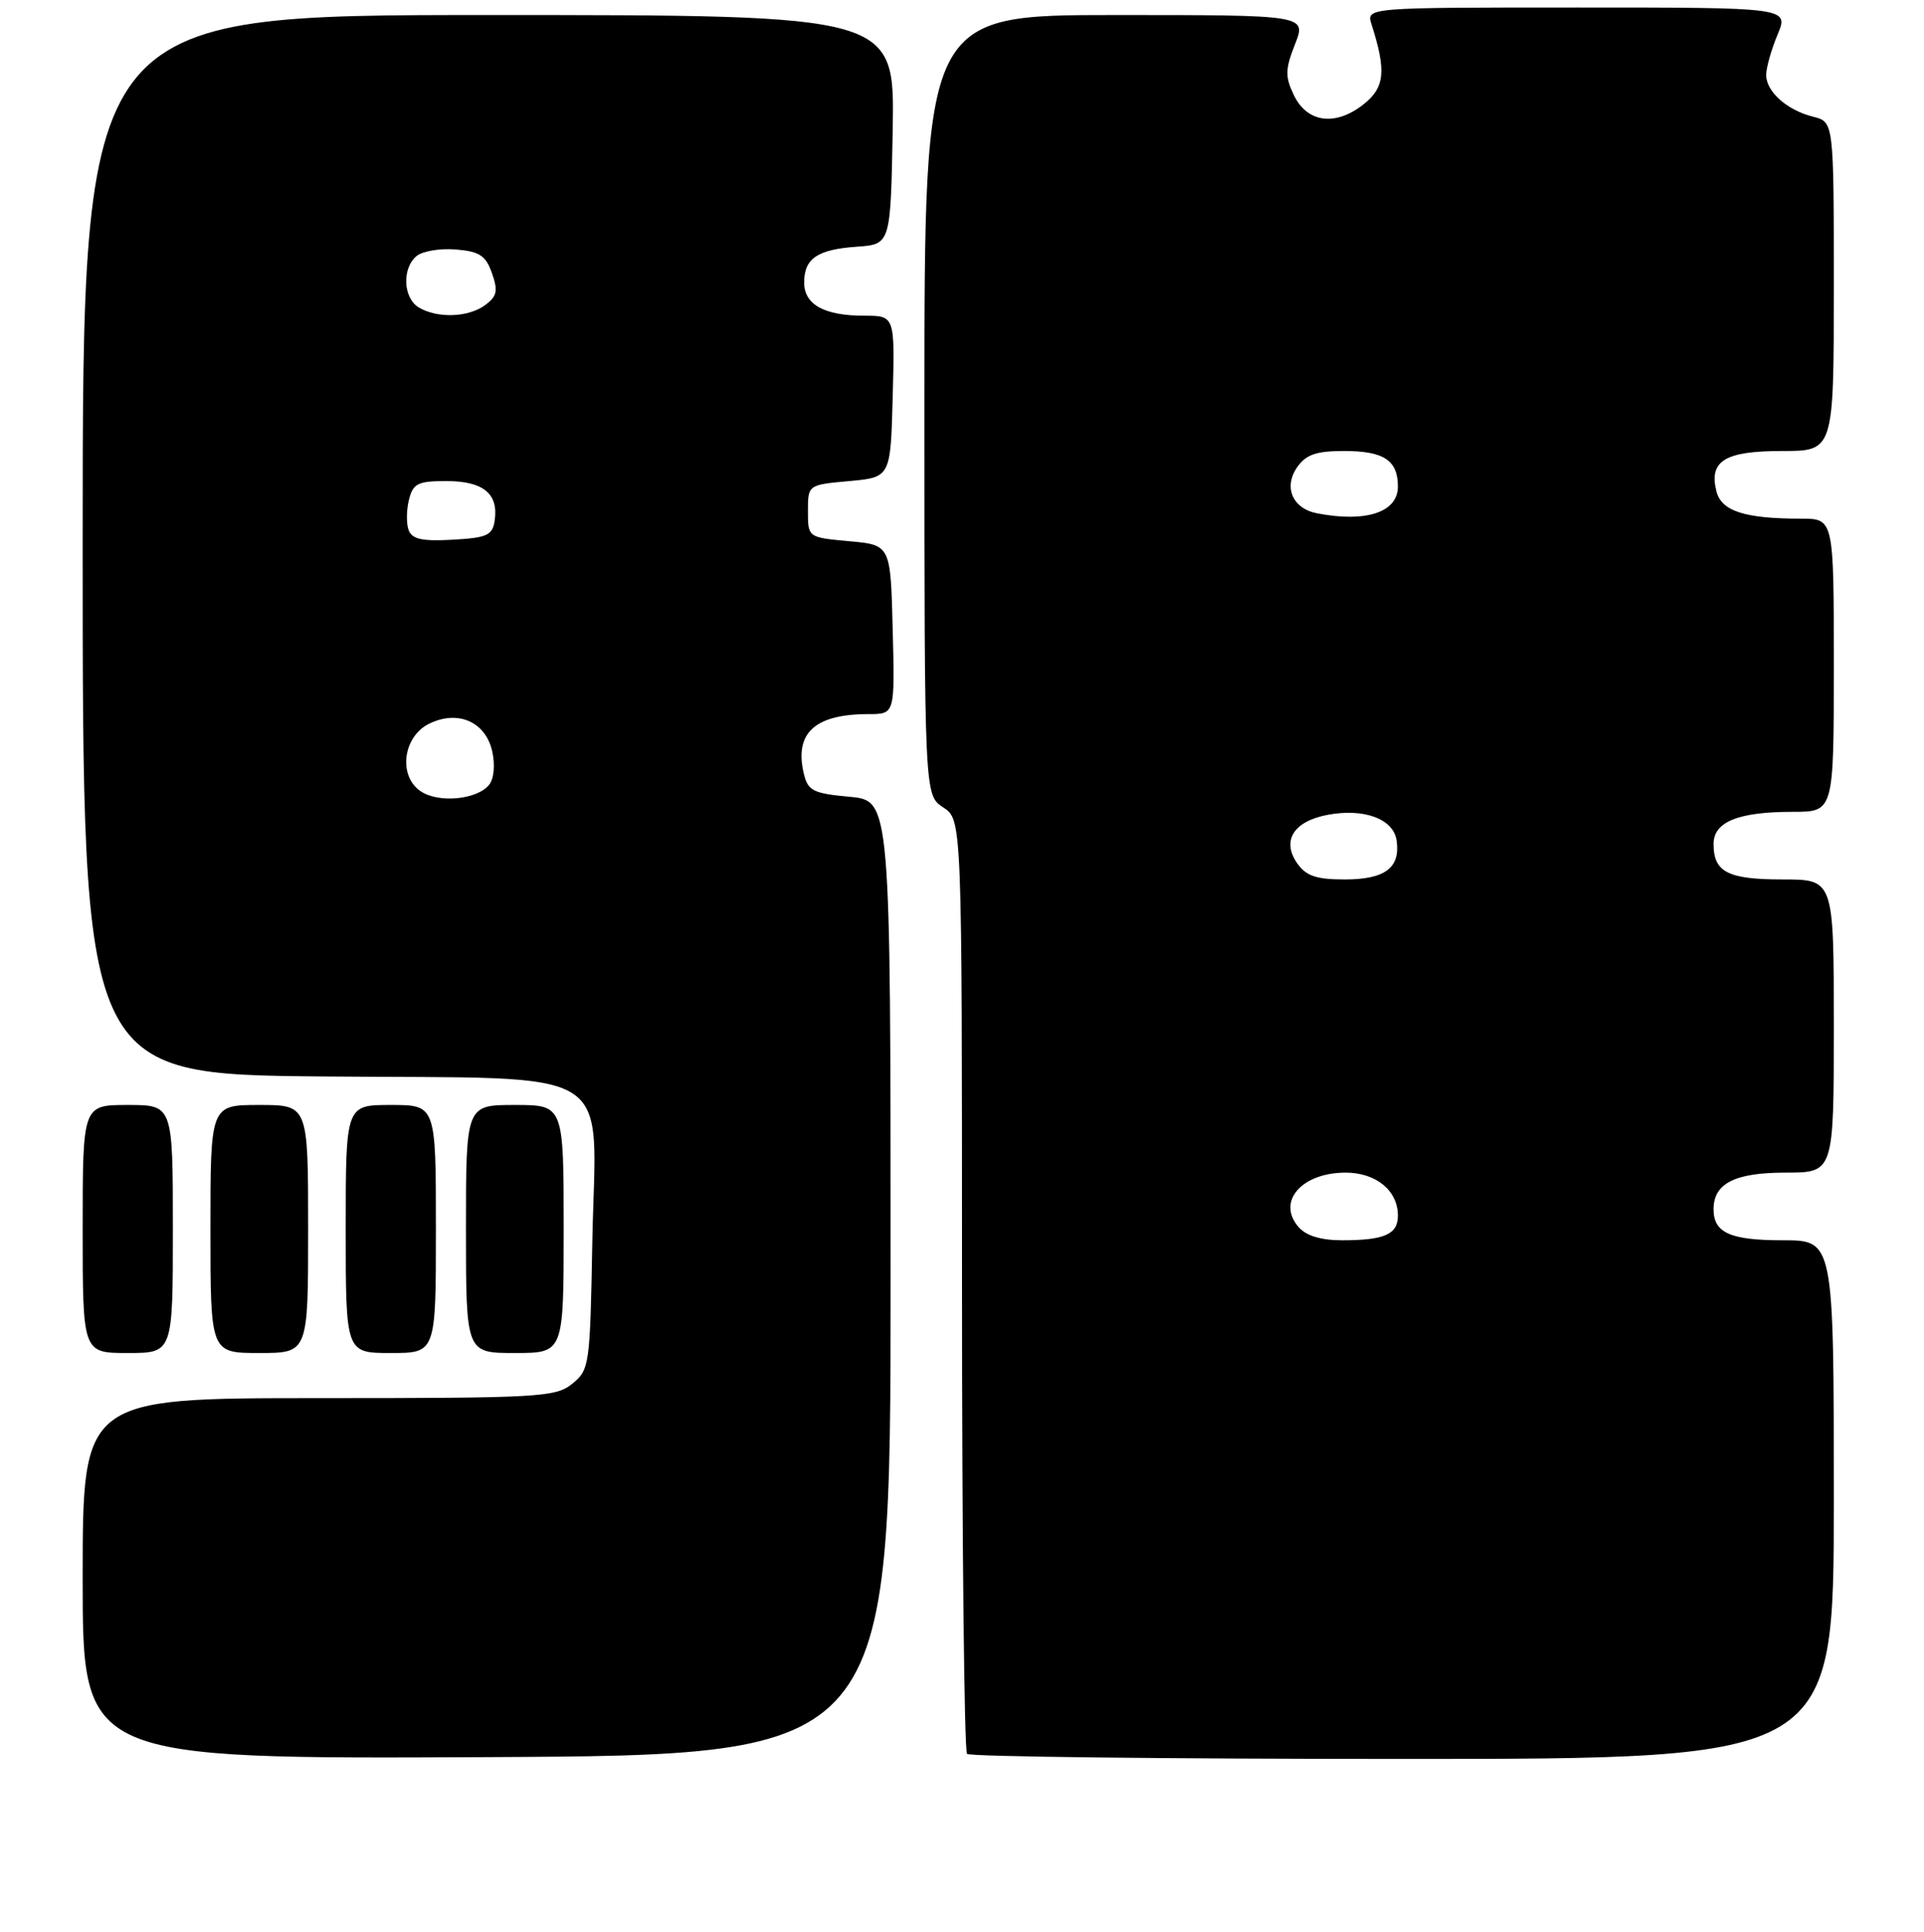 <?xml version="1.0" encoding="UTF-8" standalone="no"?>
<!DOCTYPE svg PUBLIC "-//W3C//DTD SVG 1.1//EN" "http://www.w3.org/Graphics/SVG/1.1/DTD/svg11.dtd" >
<svg xmlns="http://www.w3.org/2000/svg" xmlns:xlink="http://www.w3.org/1999/xlink" version="1.1" viewBox="0 0 256 257">
 <g >
 <path fill="currentColor"
d=" M 118.50 170.00 C 118.50 106.50 118.50 106.50 113.04 106.00 C 108.23 105.56 107.51 105.20 106.97 103.00 C 105.64 97.53 108.38 95.00 115.60 95.00 C 119.07 95.00 119.07 95.00 118.78 83.75 C 118.50 72.50 118.50 72.50 113.00 72.00 C 107.50 71.50 107.50 71.50 107.50 68.00 C 107.50 64.50 107.50 64.50 113.00 64.00 C 118.50 63.50 118.50 63.50 118.78 52.75 C 119.07 42.00 119.07 42.00 114.97 42.00 C 109.67 42.00 107.00 40.52 107.00 37.59 C 107.00 34.38 108.75 33.19 114.02 32.82 C 118.50 32.50 118.50 32.50 118.78 17.25 C 119.05 2.00 119.05 2.00 65.03 2.00 C 11.00 2.00 11.00 2.00 11.00 72.46 C 11.00 142.92 11.00 142.92 43.09 143.21 C 82.95 143.57 79.26 141.29 78.81 165.28 C 78.51 181.66 78.43 182.24 76.14 184.09 C 73.93 185.88 71.79 186.00 42.39 186.00 C 11.00 186.00 11.00 186.00 11.00 210.01 C 11.00 234.02 11.00 234.02 64.75 233.76 C 118.50 233.50 118.50 233.50 118.50 170.00 Z  M 244.00 199.50 C 244.00 165.00 244.00 165.00 237.20 165.00 C 230.22 165.00 228.00 164.01 228.00 160.87 C 228.00 157.44 230.82 156.00 237.57 156.00 C 244.00 156.00 244.00 156.00 244.00 136.50 C 244.00 117.00 244.00 117.00 237.20 117.00 C 229.89 117.00 228.00 116.03 228.00 112.28 C 228.00 109.33 231.28 108.00 238.57 108.00 C 244.00 108.00 244.00 108.00 244.00 88.50 C 244.00 69.00 244.00 69.00 239.62 69.00 C 232.14 69.00 229.04 68.00 228.38 65.36 C 227.36 61.31 229.49 60.00 237.12 60.00 C 244.00 60.00 244.00 60.00 244.00 38.11 C 244.00 16.22 244.00 16.22 241.25 15.53 C 237.77 14.66 235.00 12.20 235.00 9.97 C 235.00 9.02 235.68 6.61 236.51 4.62 C 238.03 1.00 238.03 1.00 209.90 1.00 C 181.77 1.00 181.77 1.00 182.49 3.25 C 184.48 9.47 184.26 11.65 181.40 13.90 C 177.66 16.84 173.91 16.33 172.15 12.64 C 170.98 10.19 171.00 9.22 172.31 5.89 C 173.84 2.00 173.84 2.00 148.42 2.00 C 123.00 2.00 123.00 2.00 123.00 53.88 C 123.00 105.77 123.00 105.77 125.50 107.41 C 128.00 109.05 128.00 109.05 128.00 170.86 C 128.00 204.85 128.30 232.97 128.67 233.33 C 129.03 233.70 155.13 234.00 186.67 234.00 C 244.00 234.00 244.00 234.00 244.00 199.50 Z  M 23.00 163.50 C 23.00 147.00 23.00 147.00 17.00 147.00 C 11.00 147.00 11.00 147.00 11.00 163.50 C 11.00 180.00 11.00 180.00 17.00 180.00 C 23.00 180.00 23.00 180.00 23.00 163.50 Z  M 41.00 163.50 C 41.00 147.00 41.00 147.00 34.50 147.00 C 28.00 147.00 28.00 147.00 28.00 163.50 C 28.00 180.00 28.00 180.00 34.50 180.00 C 41.00 180.00 41.00 180.00 41.00 163.50 Z  M 58.00 163.50 C 58.00 147.00 58.00 147.00 52.00 147.00 C 46.00 147.00 46.00 147.00 46.00 163.50 C 46.00 180.00 46.00 180.00 52.00 180.00 C 58.00 180.00 58.00 180.00 58.00 163.50 Z  M 75.00 163.50 C 75.00 147.00 75.00 147.00 68.50 147.00 C 62.00 147.00 62.00 147.00 62.00 163.50 C 62.00 180.00 62.00 180.00 68.50 180.00 C 75.00 180.00 75.00 180.00 75.00 163.50 Z  M 55.92 105.23 C 52.93 103.14 53.65 97.92 57.16 96.25 C 60.99 94.42 64.63 96.05 65.50 99.98 C 65.90 101.81 65.72 103.63 65.06 104.43 C 63.40 106.42 58.27 106.87 55.92 105.23 Z  M 54.38 70.55 C 54.05 69.70 54.07 67.87 54.41 66.50 C 54.96 64.31 55.58 64.00 59.40 64.00 C 64.27 64.00 66.33 65.66 65.83 69.19 C 65.54 71.22 64.86 71.54 60.24 71.80 C 56.21 72.03 54.84 71.74 54.38 70.55 Z  M 55.75 40.92 C 53.64 39.69 53.45 35.70 55.43 34.06 C 56.22 33.41 58.57 33.01 60.66 33.19 C 63.81 33.45 64.63 33.99 65.46 36.35 C 66.29 38.71 66.13 39.43 64.54 40.60 C 62.30 42.23 58.25 42.38 55.75 40.92 Z  M 172.79 163.25 C 169.84 159.87 173.17 156.00 179.04 156.00 C 183.09 156.00 186.00 158.39 186.00 161.72 C 186.00 164.21 184.22 165.00 178.57 165.00 C 175.76 165.00 173.79 164.40 172.79 163.25 Z  M 172.60 114.85 C 170.50 111.84 172.13 109.25 176.66 108.40 C 181.52 107.49 185.42 108.95 185.83 111.83 C 186.35 115.45 184.28 117.00 178.93 117.00 C 175.13 117.00 173.79 116.54 172.60 114.85 Z  M 175.25 68.29 C 171.98 67.66 170.75 64.81 172.60 62.15 C 173.79 60.46 175.13 60.00 178.86 60.00 C 184.12 60.00 186.00 61.24 186.00 64.72 C 186.00 68.15 181.77 69.55 175.25 68.29 Z "/>
</g>
</svg>